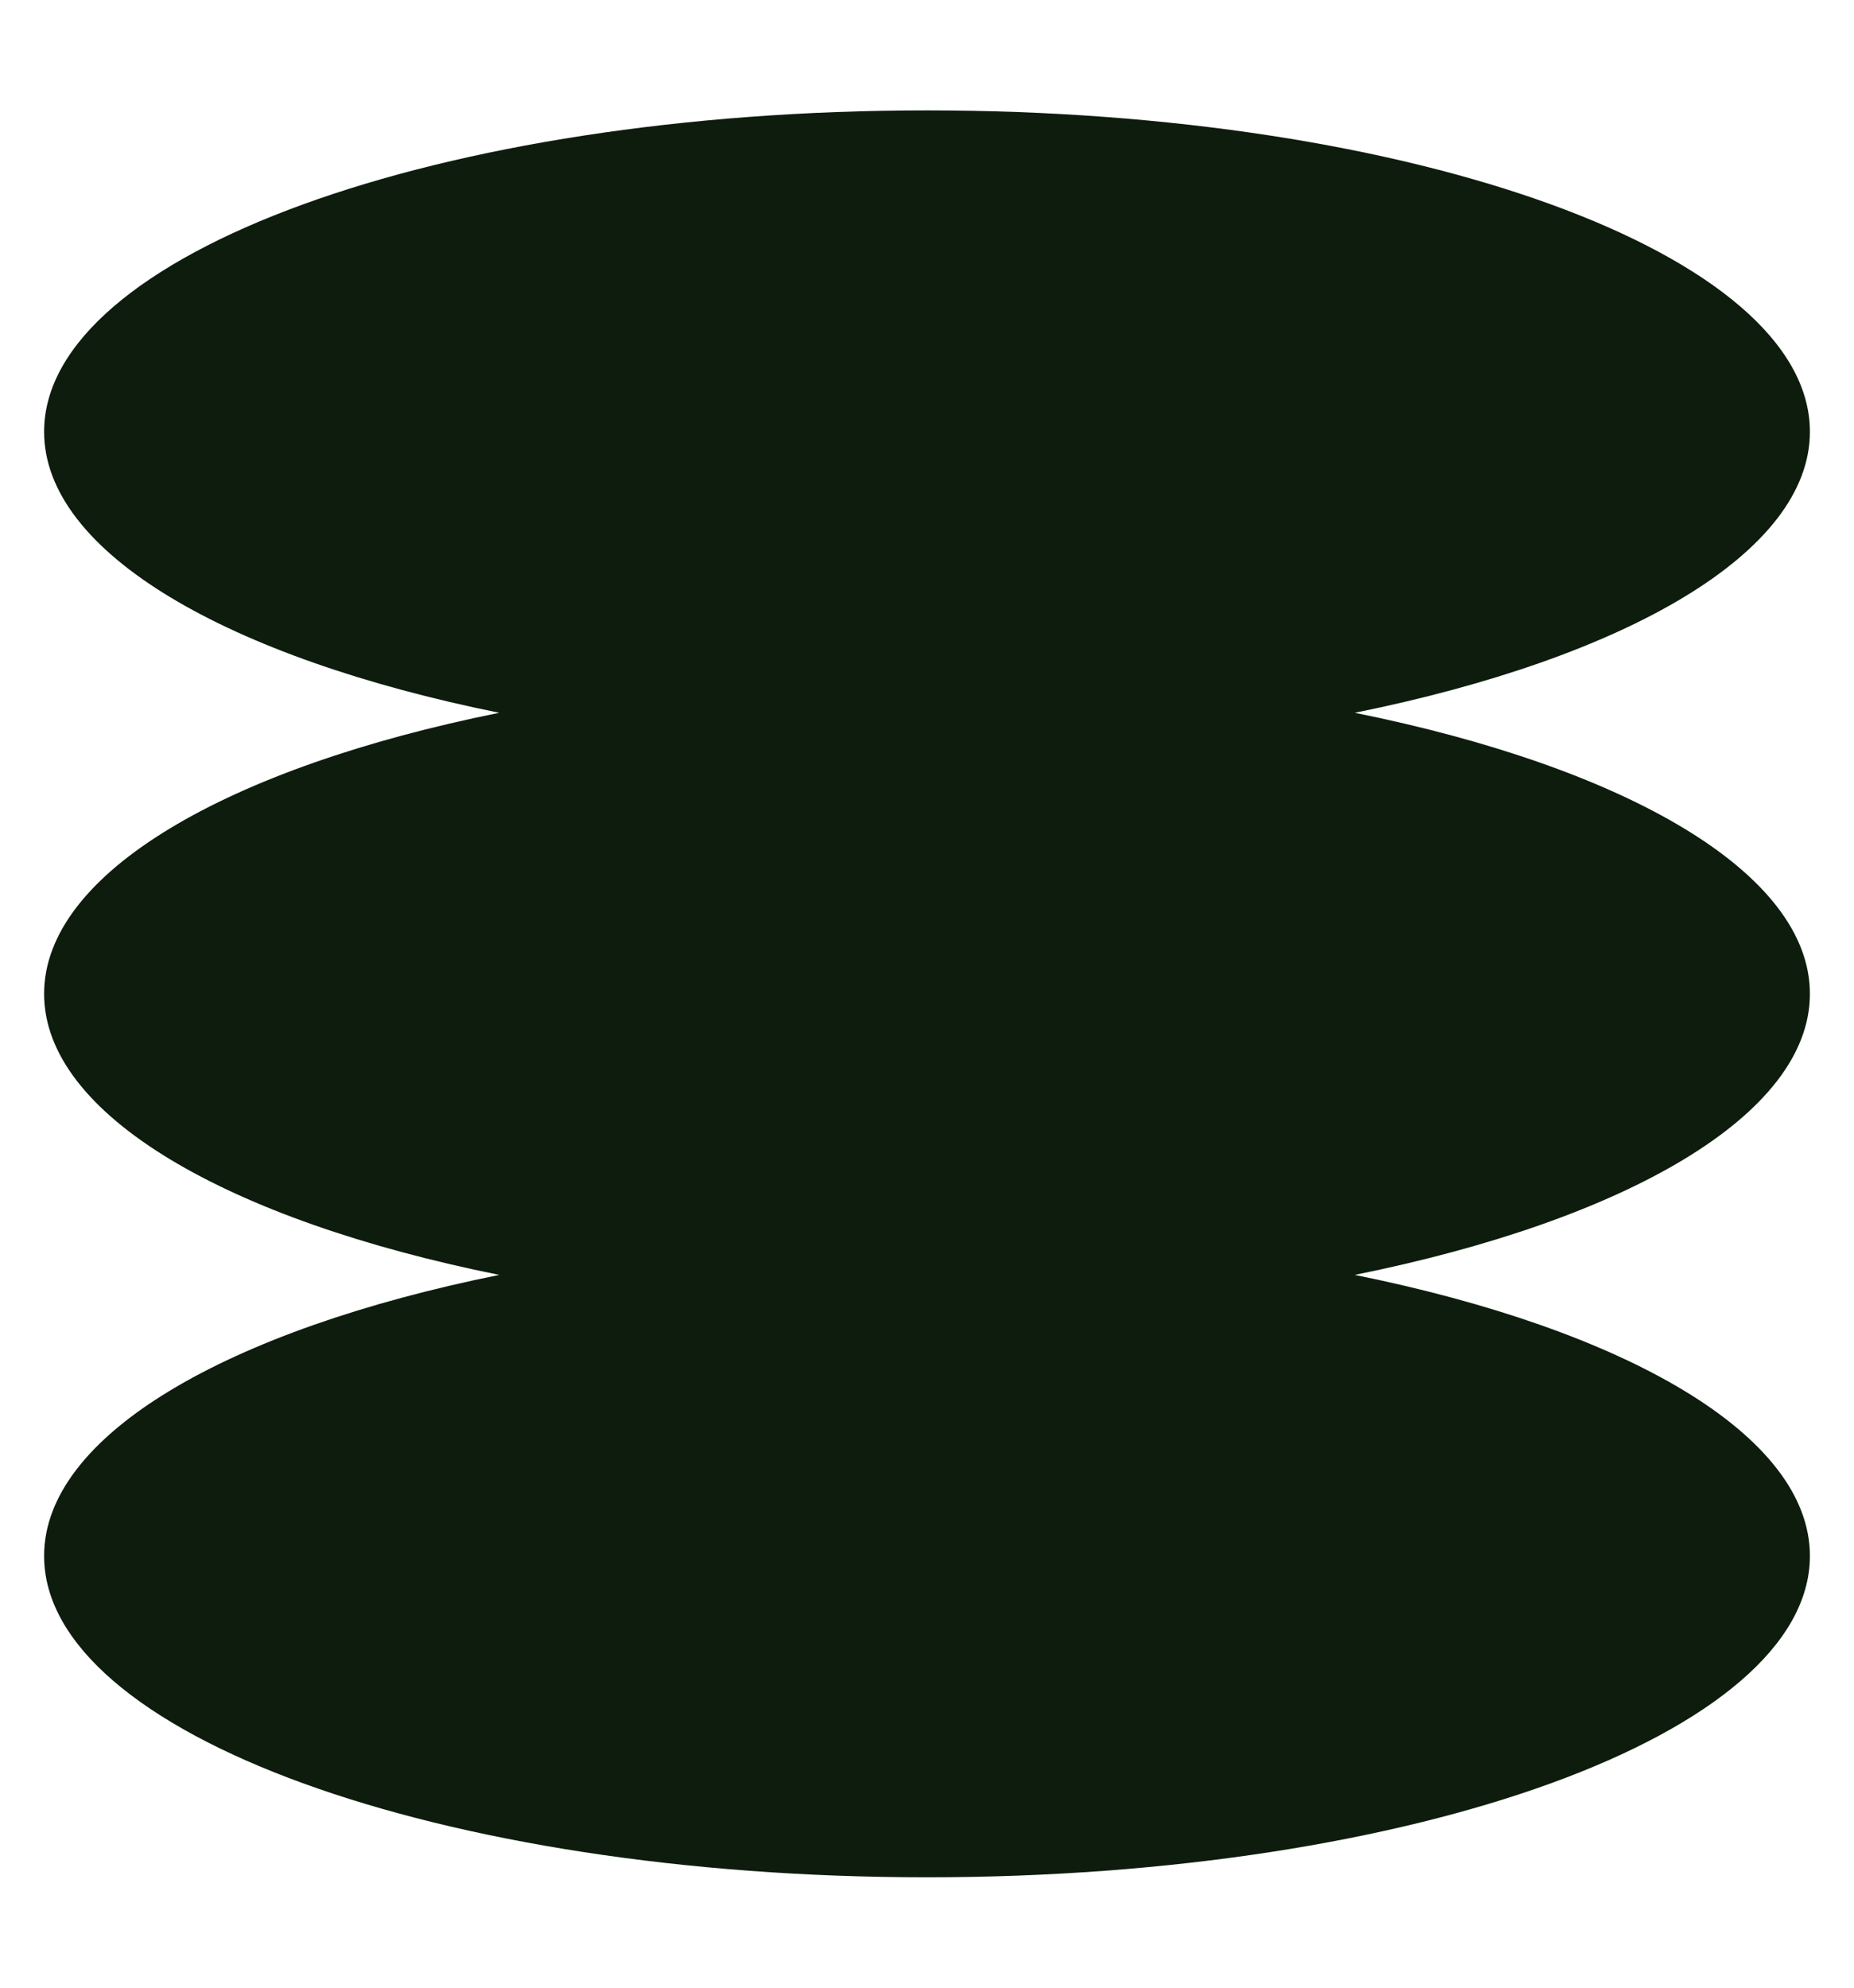<svg width="14" height="15" viewBox="0 0 14 15" fill="none" xmlns="http://www.w3.org/2000/svg">
<path fill-rule="evenodd" clip-rule="evenodd" d="M13.667 3.258C13.667 4.17 12.28 4.965 10.23 5.379C12.28 5.792 13.667 6.587 13.667 7.5C13.667 8.413 12.28 9.208 10.23 9.621C12.28 10.035 13.667 10.83 13.667 11.742C13.667 13.081 10.682 14.167 7 14.167C3.318 14.167 0.333 13.081 0.333 11.742C0.333 10.83 1.72 10.035 3.77 9.621C1.72 9.208 0.333 8.413 0.333 7.5C0.333 6.587 1.72 5.792 3.77 5.379C1.72 4.965 0.333 4.17 0.333 3.258C0.333 1.919 3.318 0.833 7 0.833C10.682 0.833 13.667 1.919 13.667 3.258V3.258Z" fill="#0D1C0D"/>
</svg>
